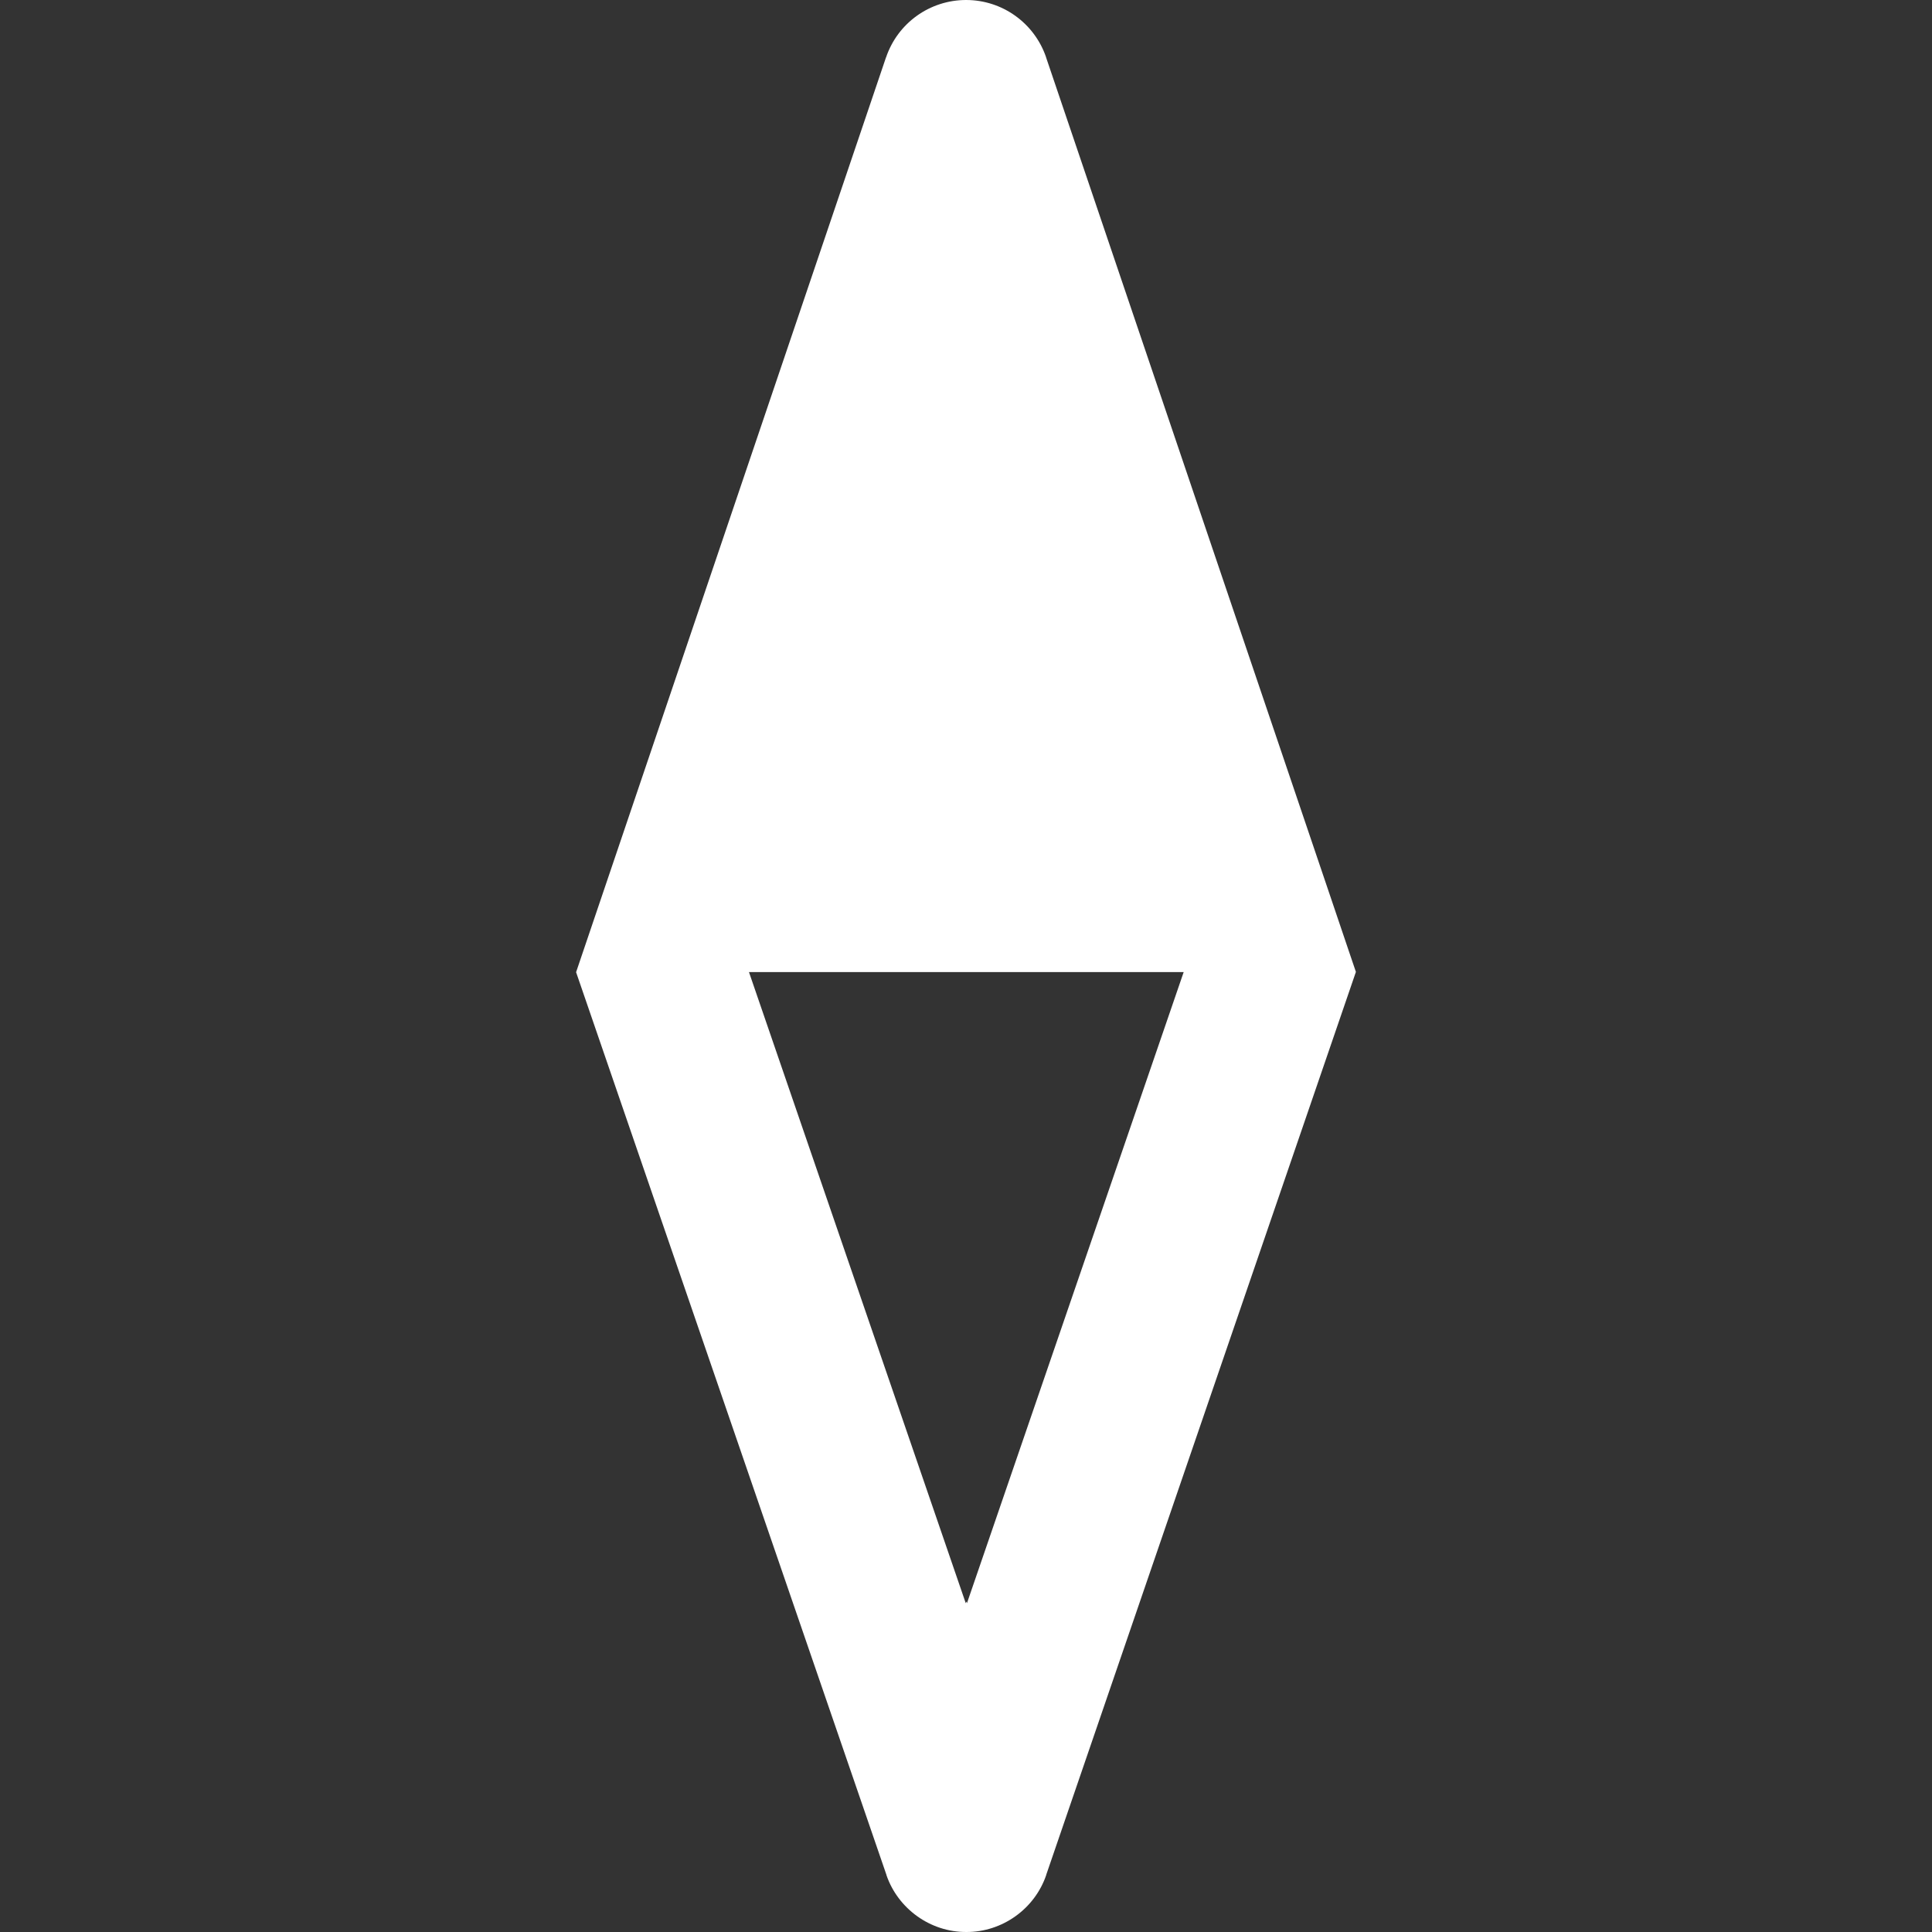 <?xml version="1.0" encoding="utf-8"?>

<!DOCTYPE svg PUBLIC "-//W3C//DTD SVG 1.1//EN" "http://www.w3.org/Graphics/SVG/1.1/DTD/svg11.dtd">
<!-- Uploaded to: SVG Repo, www.svgrepo.com, Generator: SVG Repo Mixer Tools -->
<svg version="1.1" id="_x32_" xmlns="http://www.w3.org/2000/svg" xmlns:xlink="http://www.w3.org/1999/xlink" 
	 width="800px" height="800px" viewBox="0 0 512 512"  xml:space="preserve">
<rect x="0" y="0" width="512" height="512" fill="#333333" stroke="none"/>
<style type="text/css">
<![CDATA[
	.st0{fill:#ffffff;}
]]>
</style>
<g>
	<path class="st0" d="M359.328,257.563l-1.953-5.75l-5.656-16.719l-74.5-219.891v-0.047C274.109,6.094,265.625,0,256.031,0
		c-9.609,0-18.141,6.094-21.219,15.219v-0.047l-82.141,242.469l82.25,239.234l0.016,0.109c3.063,8.844,11.594,15.063,21.156,15.016
		c9.453,0.047,18.125-6.078,21.188-15.156l-0.031,0.031L359.328,257.563z M256.25,424.875l-0.156-0.484l-0.156,0.484
		l-57.453-167.266h115.203L256.25,424.875z"/>
</g>
</svg>